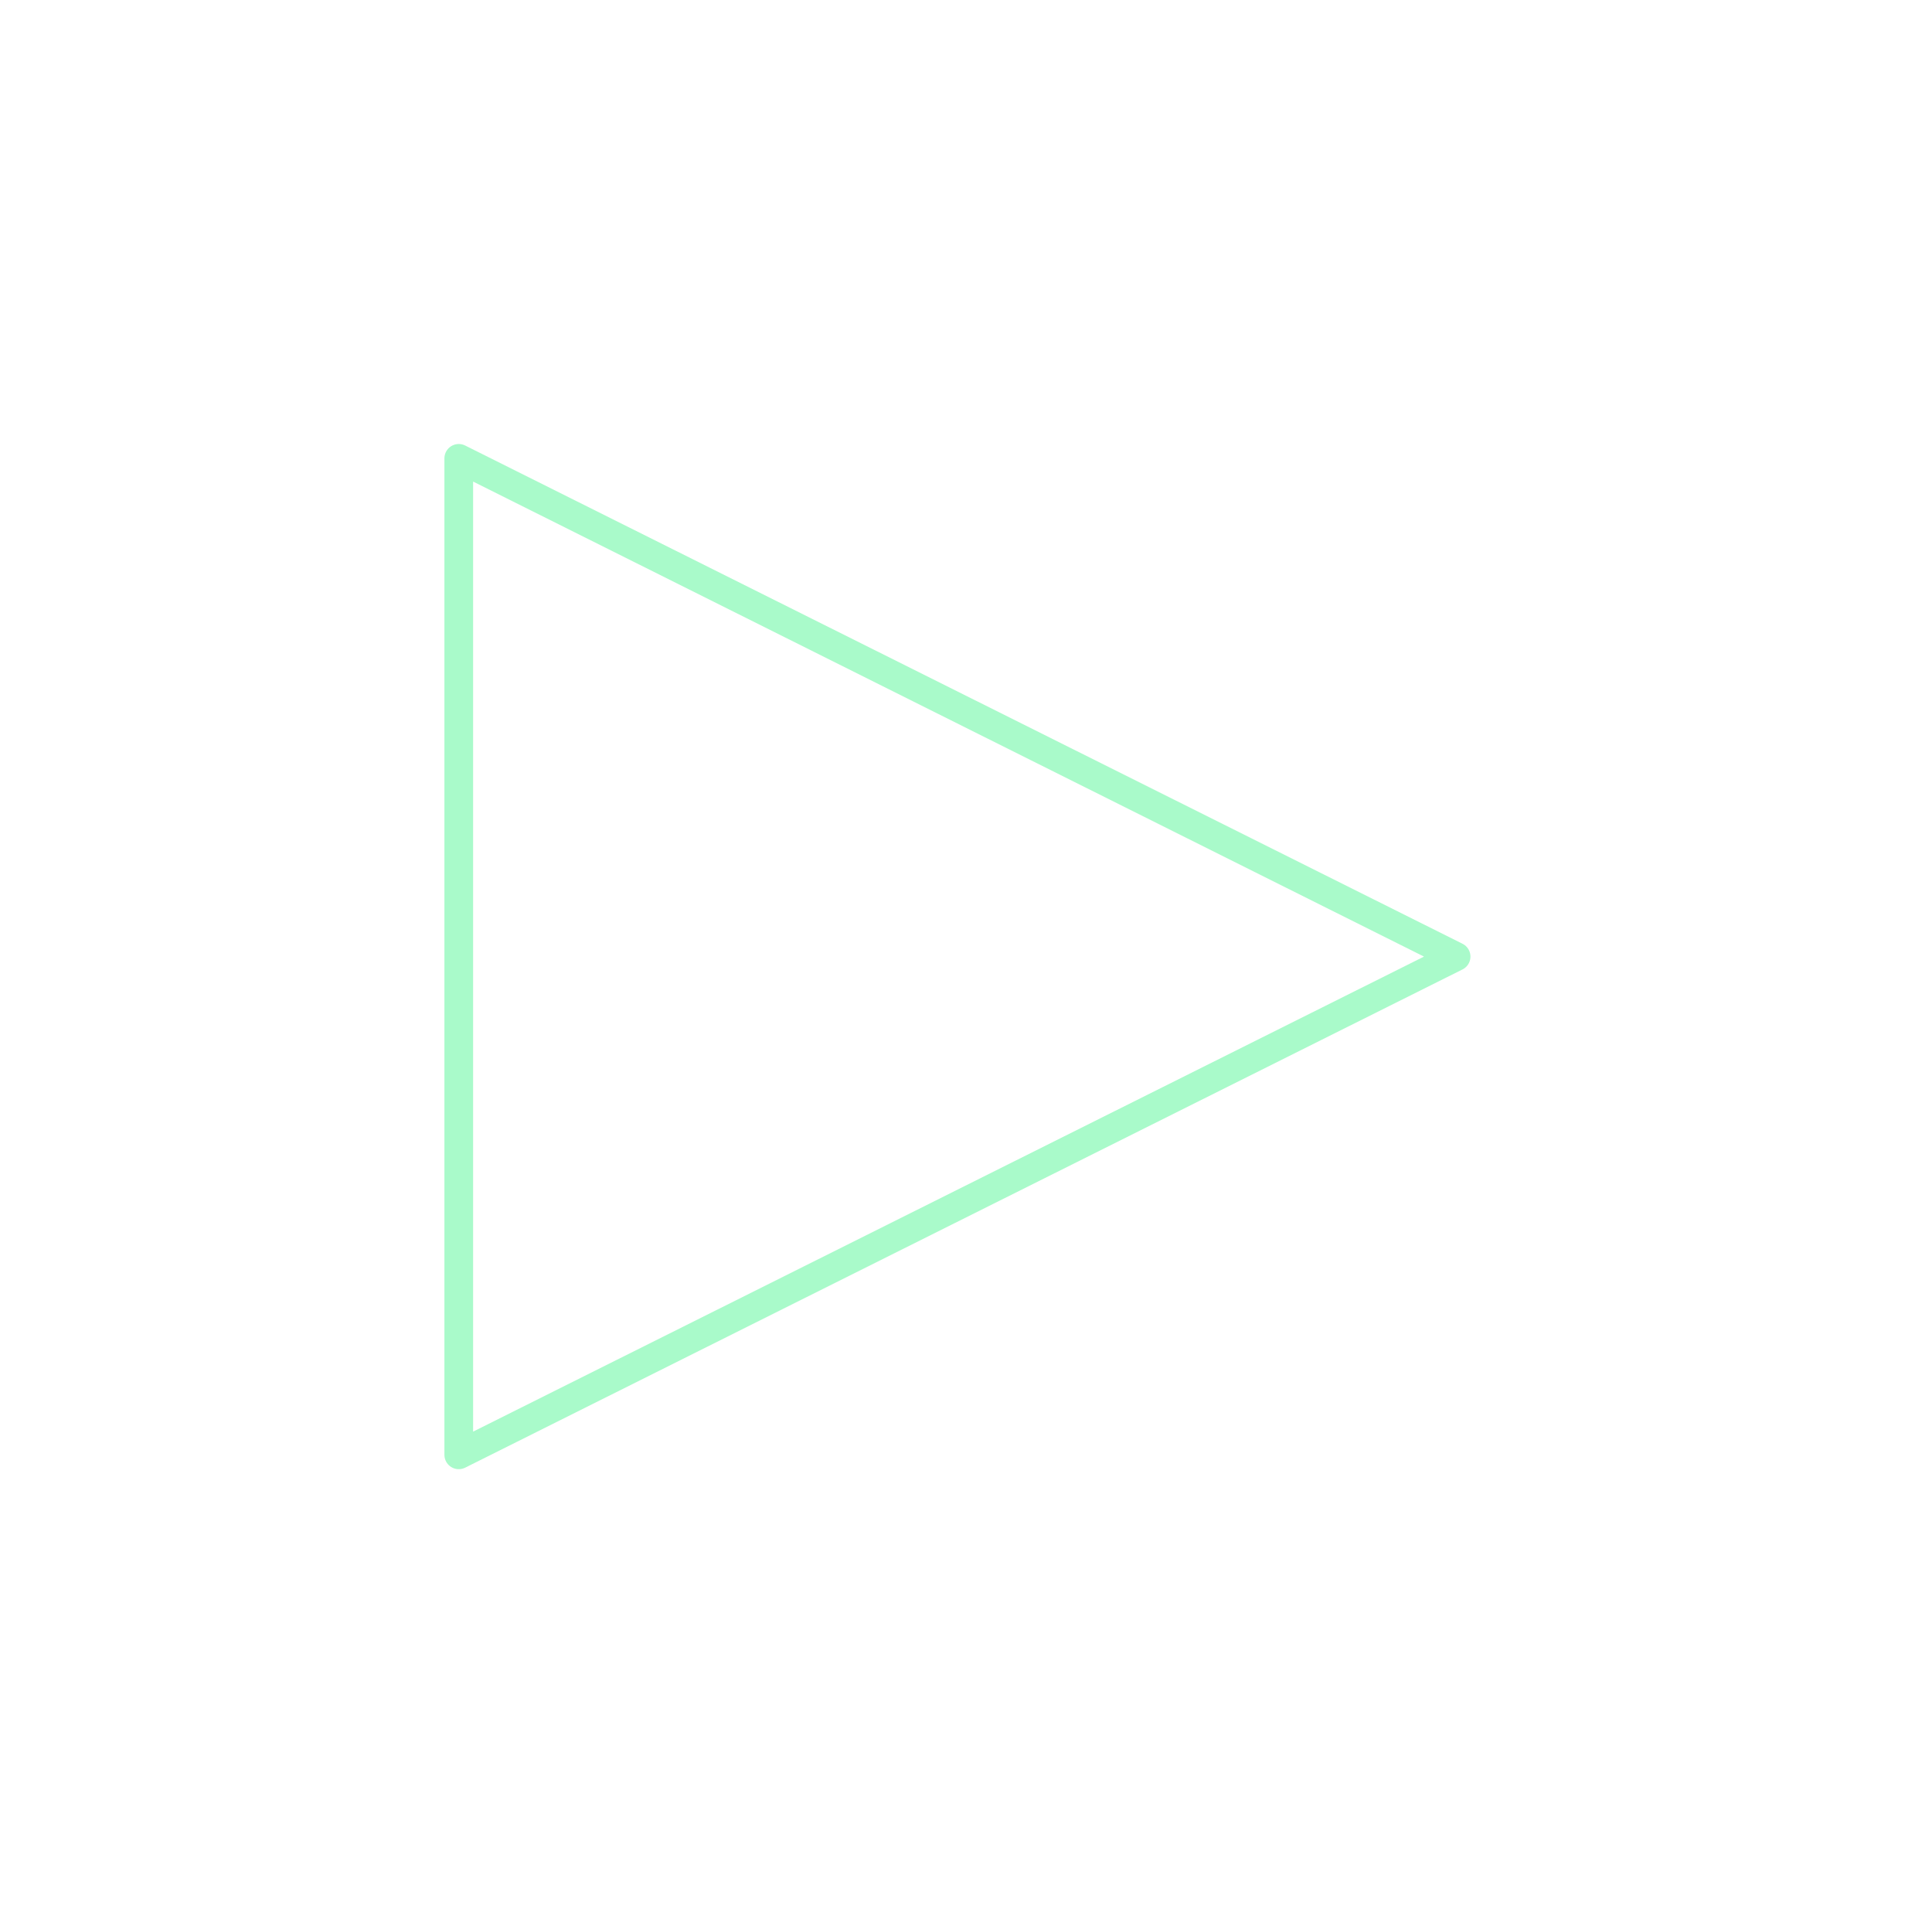 <svg width="101" height="100" viewBox="0 0 101 100" fill="none" xmlns="http://www.w3.org/2000/svg">
<path d="M76.121 50L23.983 23.958V76.042L76.121 50Z" stroke="#A9FACA" stroke-width="1.5" stroke-linecap="round" stroke-linejoin="round"/>
</svg>
